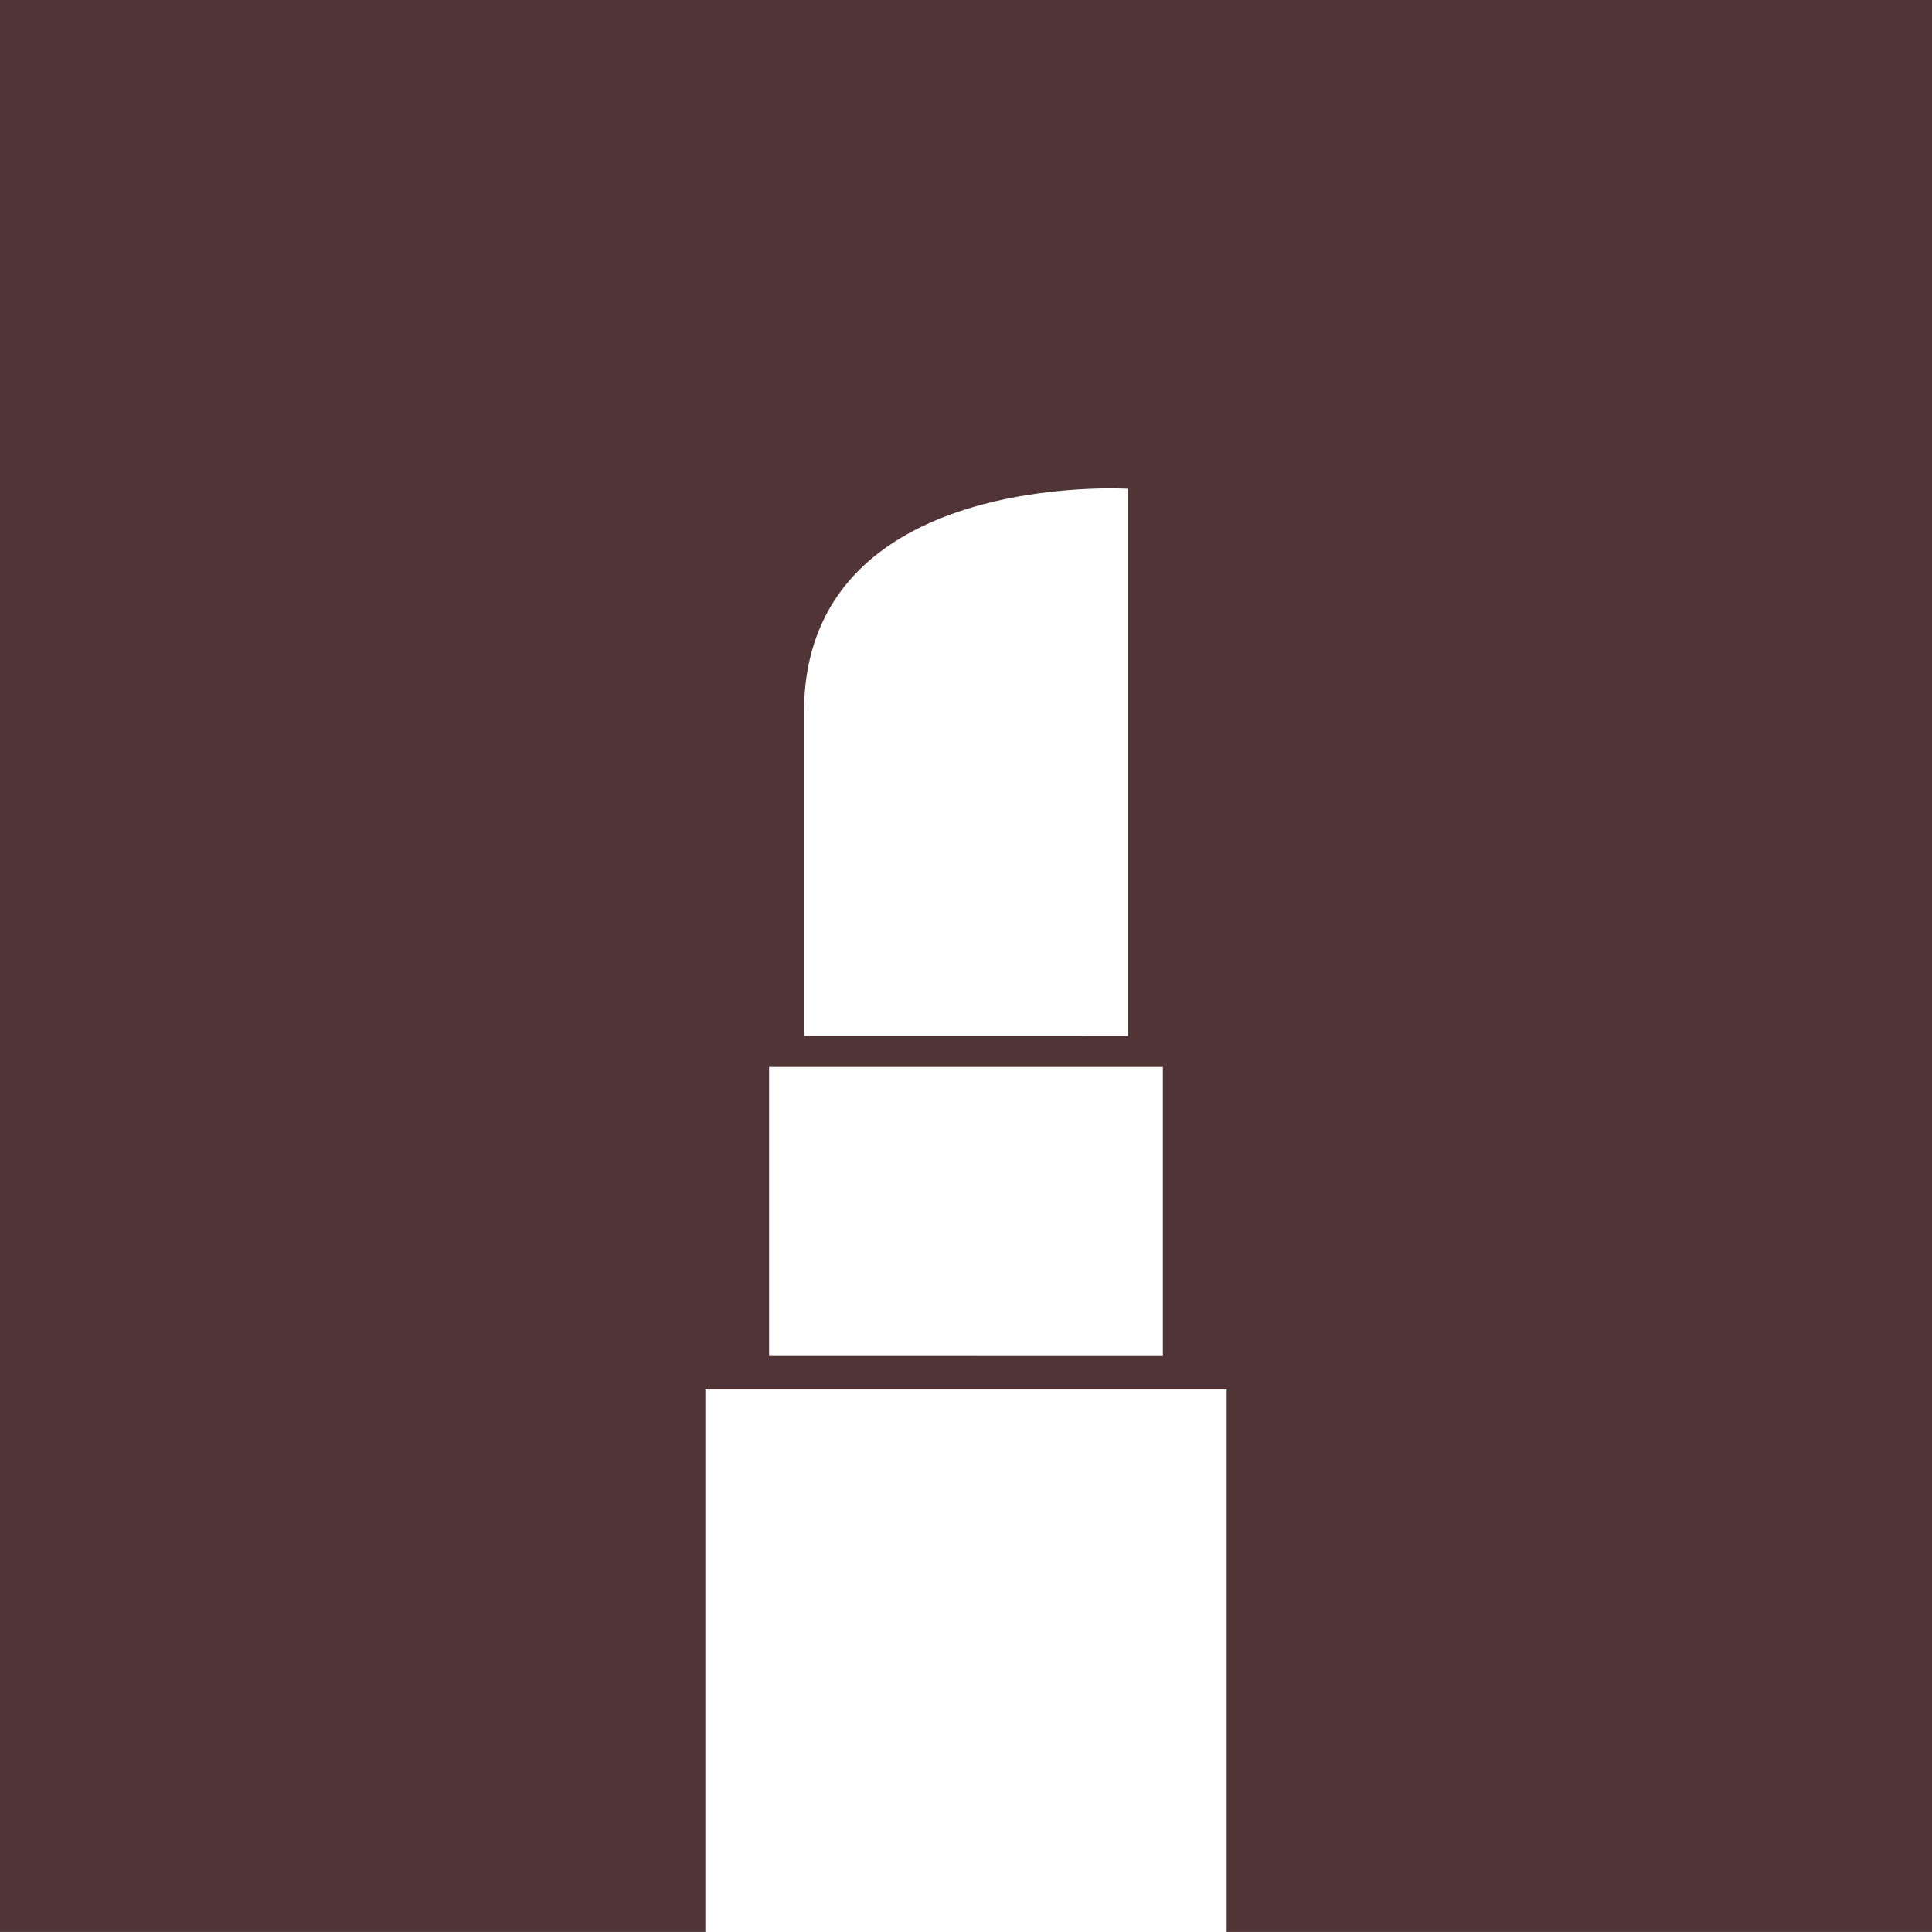 <svg version="1.1" id="图层_1" x="0px" y="0px" width="85.038px" height="85.036px" viewBox="0 0 85.038 85.036" enable-background="new 0 0 85.038 85.036" xml:space="preserve" xmlns="http://www.w3.org/2000/svg" xmlns:xlink="http://www.w3.org/1999/xlink" xmlns:xml="http://www.w3.org/XML/1998/namespace">
  <path fill="#513536" d="M0,0v85.036h31.047v-23.88h22.944v23.88h31.047V0H0z M35.39,31.346c0-10.708,14.257-9.833,14.257-9.833
	v24.089H35.39V31.346z M51.184,59.687l-17.332-0.001V46.963h17.332V59.687z" class="color c1"/>
</svg>